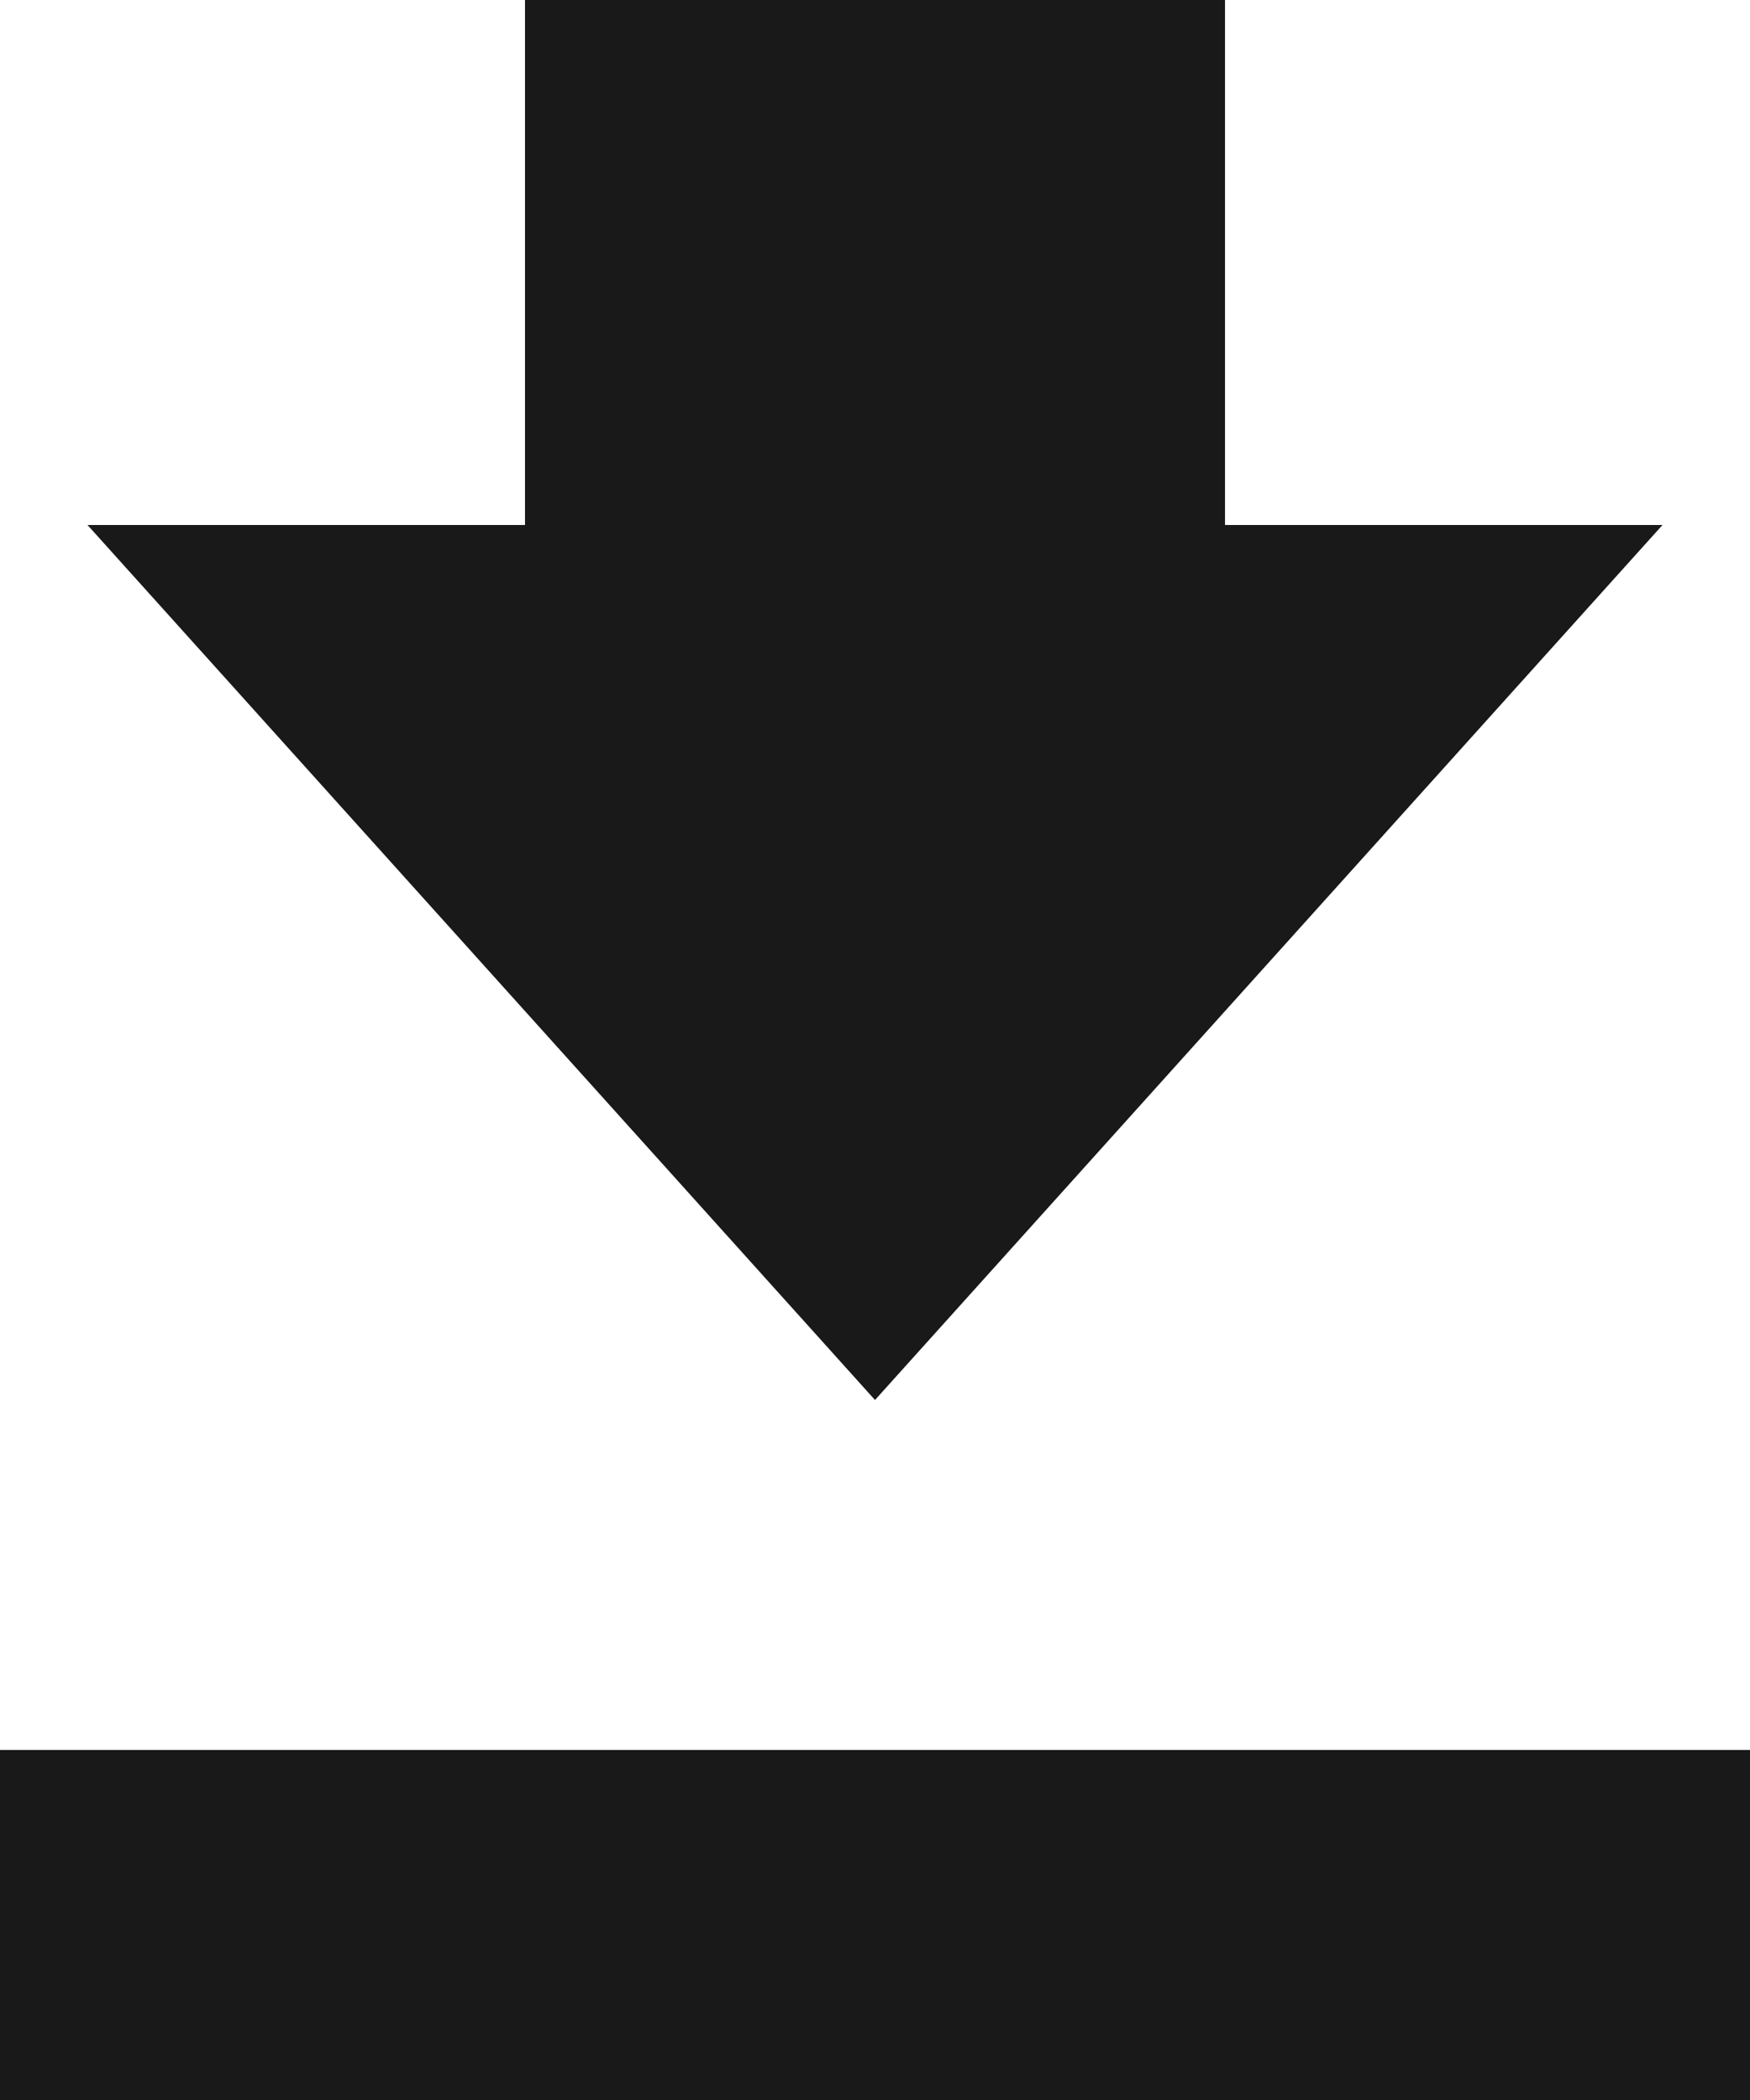 <?xml version="1.0" encoding="utf-8"?>
<!-- Generator: Adobe Illustrator 18.1.1, SVG Export Plug-In . SVG Version: 6.00 Build 0)  -->
<!DOCTYPE svg PUBLIC "-//W3C//DTD SVG 1.1//EN" "http://www.w3.org/Graphics/SVG/1.1/DTD/svg11.dtd">
<svg version="1.1" id="レイヤー_3" xmlns="http://www.w3.org/2000/svg" xmlns:xlink="http://www.w3.org/1999/xlink" x="0px"
	 y="0px" viewBox="0 0 20 24" enable-background="new 0 0 20 24" xml:space="preserve">
<rect y="20" fill="#191919" width="20" height="4"/>
<rect x="6" fill="#191919" width="8" height="10"/>
<polygon fill="#191919" points="19,6 10,16 1,6 "/>
</svg>

